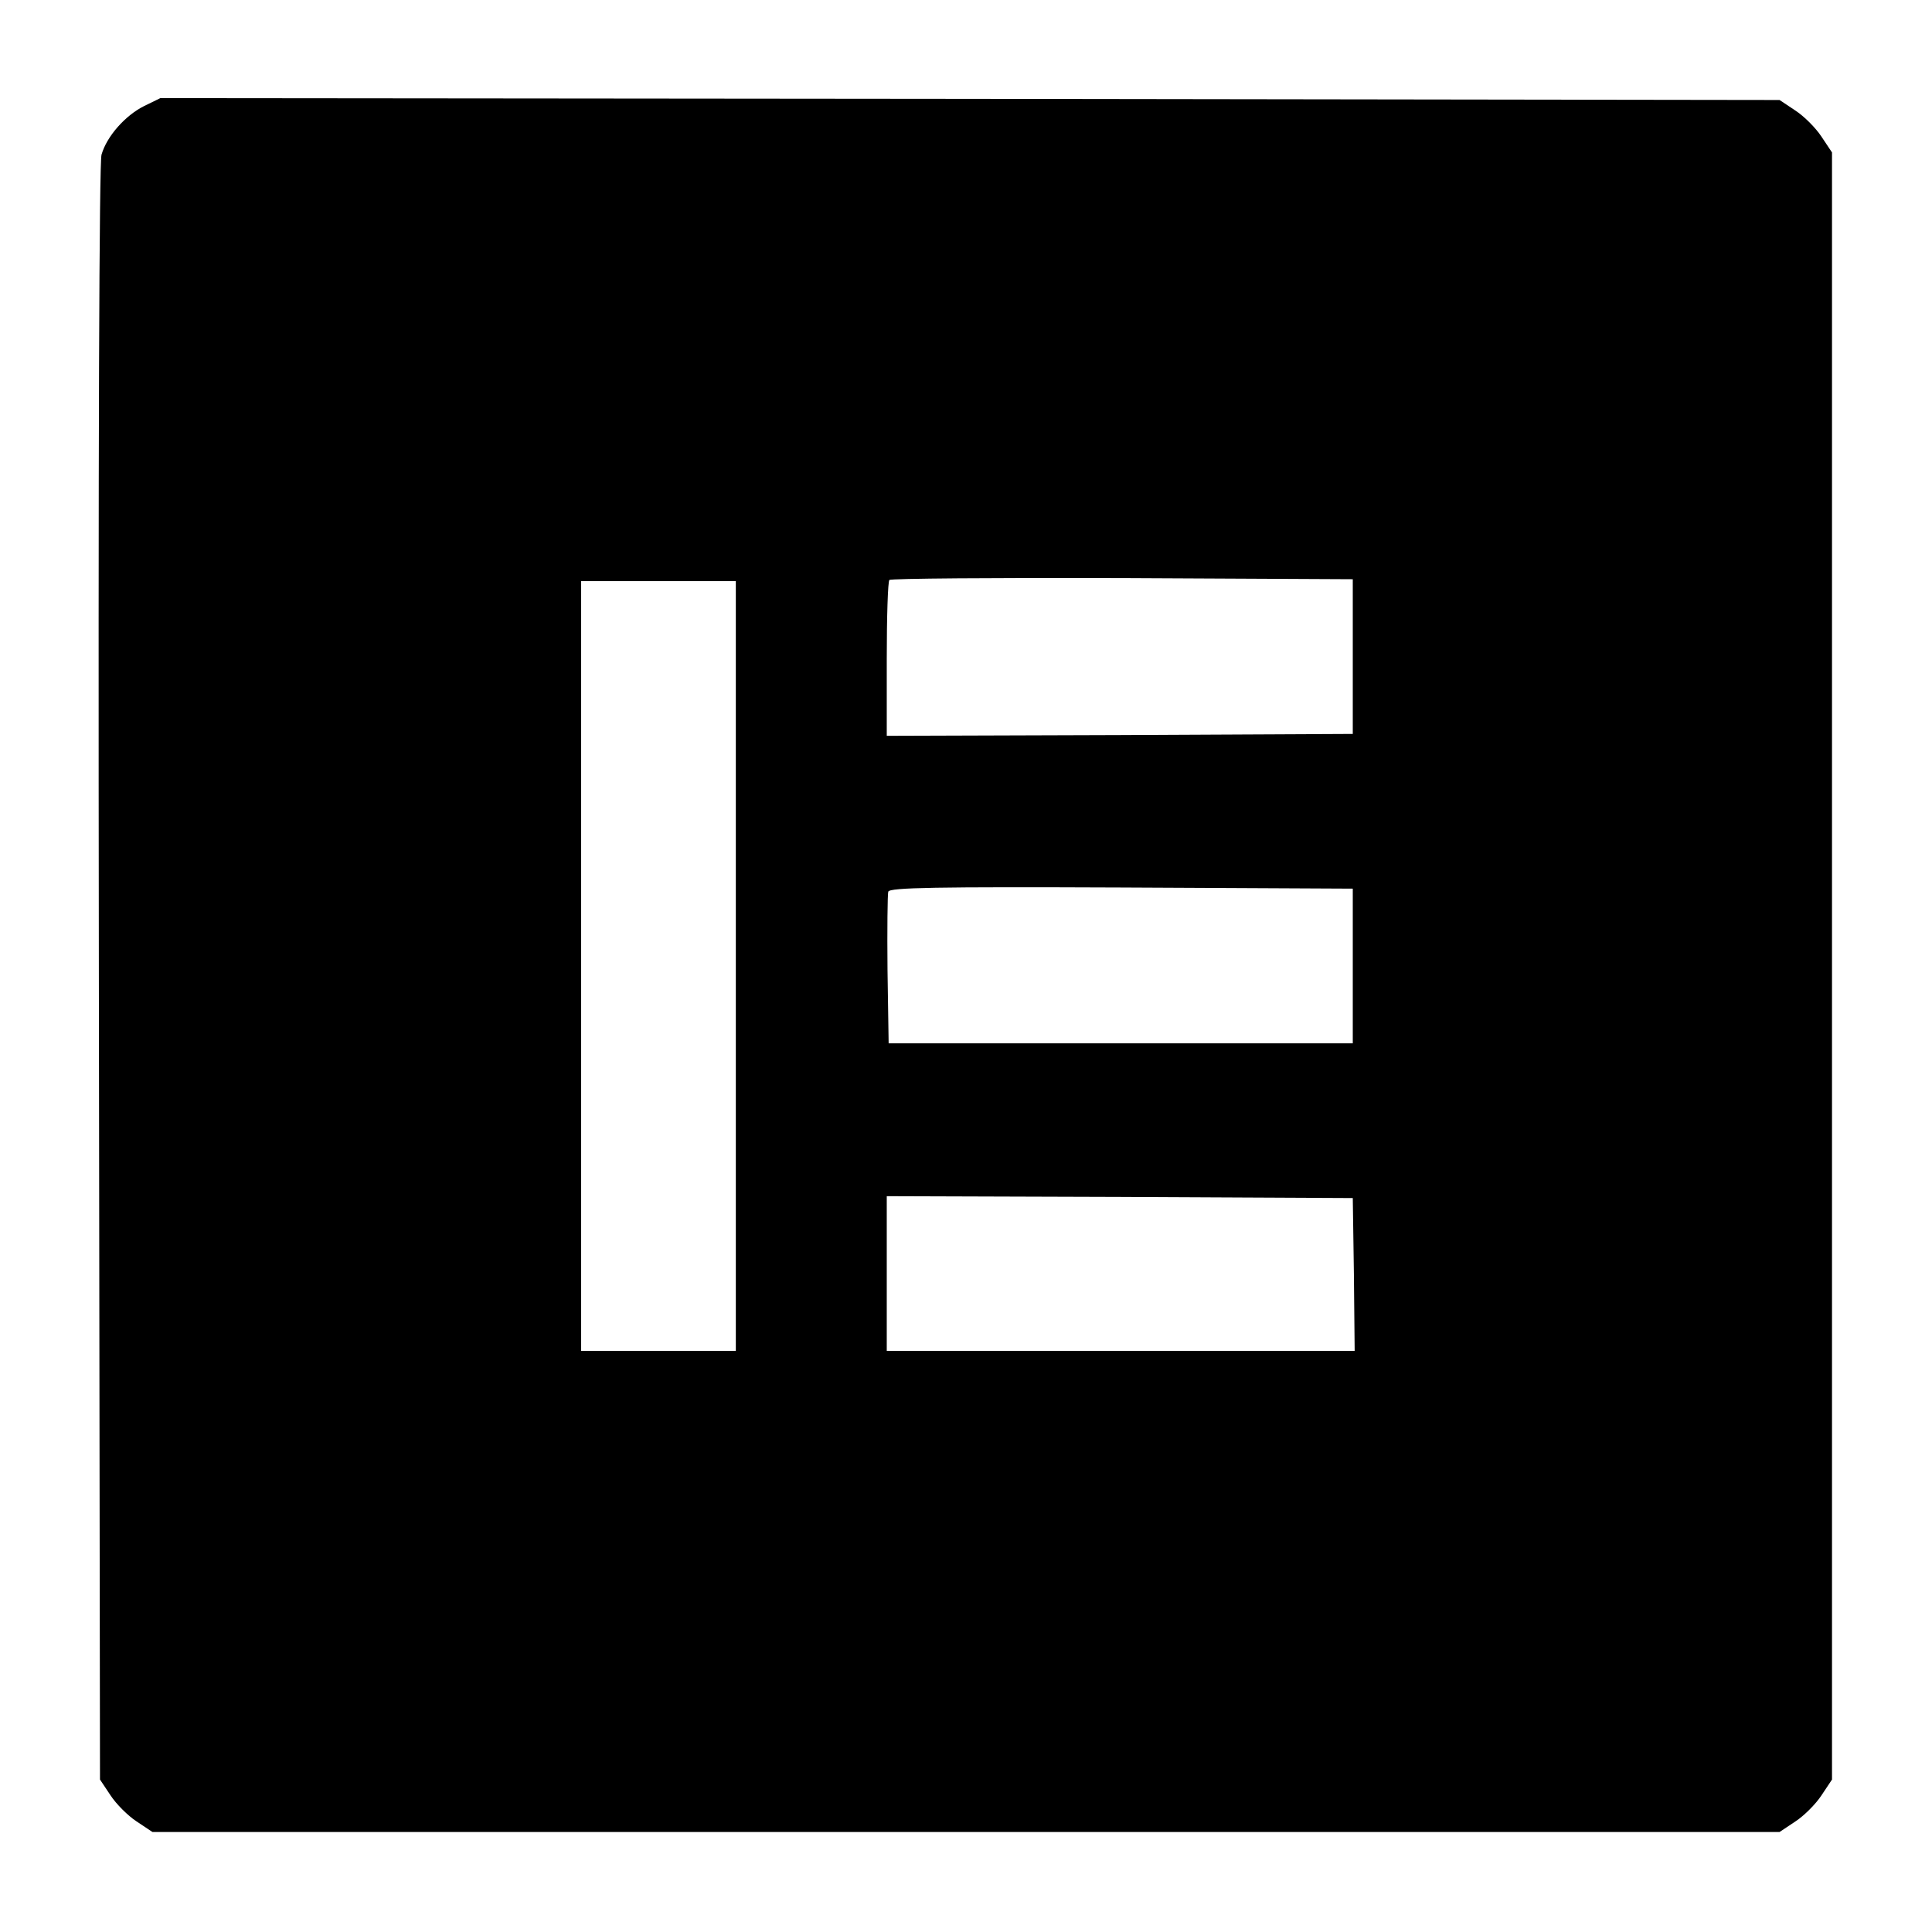<?xml version="1.0" standalone="no"?>
<!DOCTYPE svg PUBLIC "-//W3C//DTD SVG 20010904//EN"
 "http://www.w3.org/TR/2001/REC-SVG-20010904/DTD/svg10.dtd">
<svg version="1.0" xmlns="http://www.w3.org/2000/svg"
 width="512pt" height="512pt" viewBox="0 0 512 512"
 preserveAspectRatio="xMidYMid meet">
<g transform="translate(0,512) scale(0.1,-0.1)"
fill="#000000" stroke="none">
<path d="M382 4839 c-50 -25 -99 -80 -113 -129 -6 -23 -9 -747 -7 -2171 l3
-2135 28 -42 c15 -23 46 -54 69 -69 l42 -28 2156 0 2156 0 42 28 c23 15 54 46
69 69 l28 42 0 2156 0 2156 -28 42 c-15 23 -46 54 -69 69 l-42 28 -2145 3
-2146 2 -43 -21z m3203 -1459 l0 -205 -617 -3 -618 -2 0 203 c0 112 3 207 7
210 3 4 281 6 617 5 l611 -3 0 -205z m-1635 -820 l0 -1020 -205 0 -205 0 0
1020 0 1020 205 0 205 0 0 -1020z m1635 0 l0 -205 -615 0 -615 0 -3 195 c-1
107 0 200 2 207 4 11 126 13 618 11 l613 -3 0 -205z m3 -817 l2 -203 -620 0
-620 0 0 205 0 205 618 -2 617 -3 3 -202z"/>
</g>
</svg>
